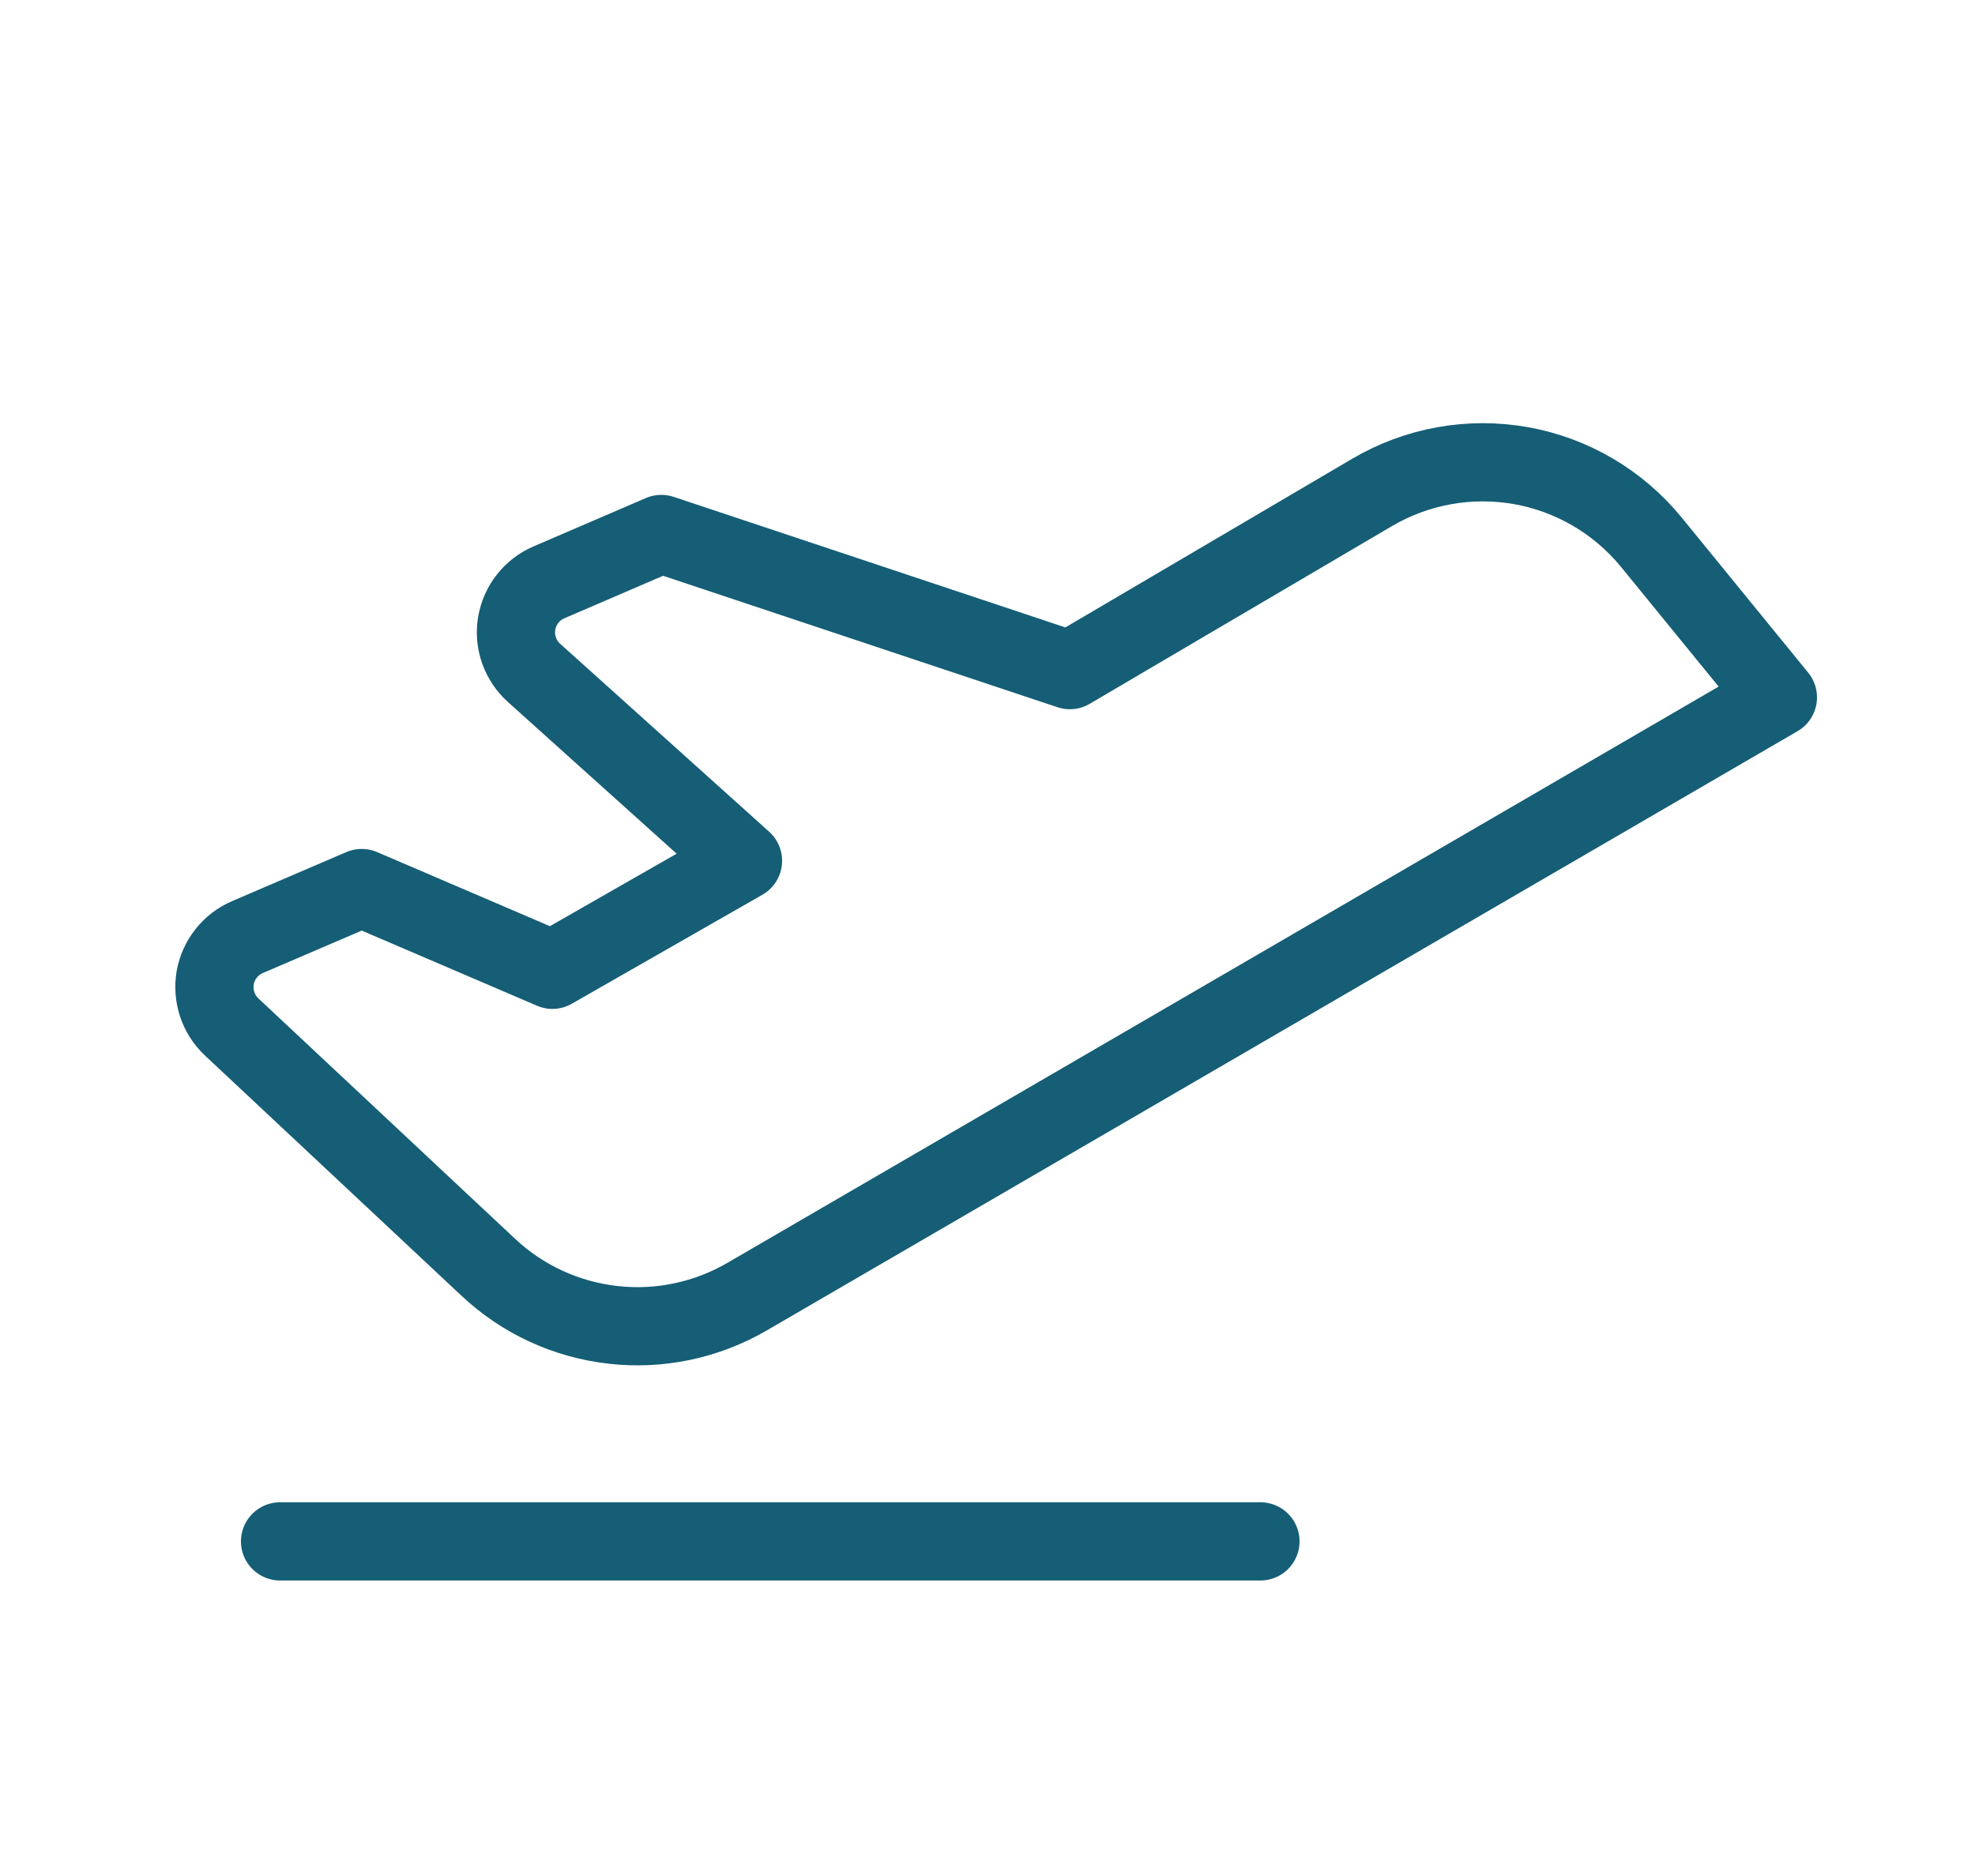 <svg width="20" height="19" viewBox="0 0 20 19" fill="none" xmlns="http://www.w3.org/2000/svg">
<path d="M2.836 15.611H12.764" stroke="#155E75" stroke-width="0.792" stroke-linecap="round" stroke-linejoin="round"/>
<path d="M2.346 10.401L4.946 12.836C5.292 13.161 5.735 13.365 6.207 13.418C6.679 13.472 7.155 13.371 7.566 13.132L18.004 7.063L16.722 5.491C16.388 5.083 15.92 4.808 15.402 4.716C14.883 4.624 14.349 4.72 13.895 4.987L10.834 6.787L6.697 5.408L5.559 5.898C5.474 5.934 5.4 5.991 5.343 6.064C5.285 6.137 5.248 6.223 5.232 6.315C5.217 6.406 5.225 6.5 5.256 6.587C5.287 6.675 5.339 6.753 5.408 6.815L7.524 8.718L5.594 9.822L3.663 8.994L2.505 9.491C2.421 9.527 2.347 9.584 2.29 9.656C2.233 9.728 2.195 9.813 2.179 9.903C2.164 9.993 2.171 10.086 2.2 10.173C2.229 10.26 2.279 10.338 2.346 10.401Z" stroke="#155E75" stroke-width="0.792" stroke-linecap="round" stroke-linejoin="round"/>
</svg>
